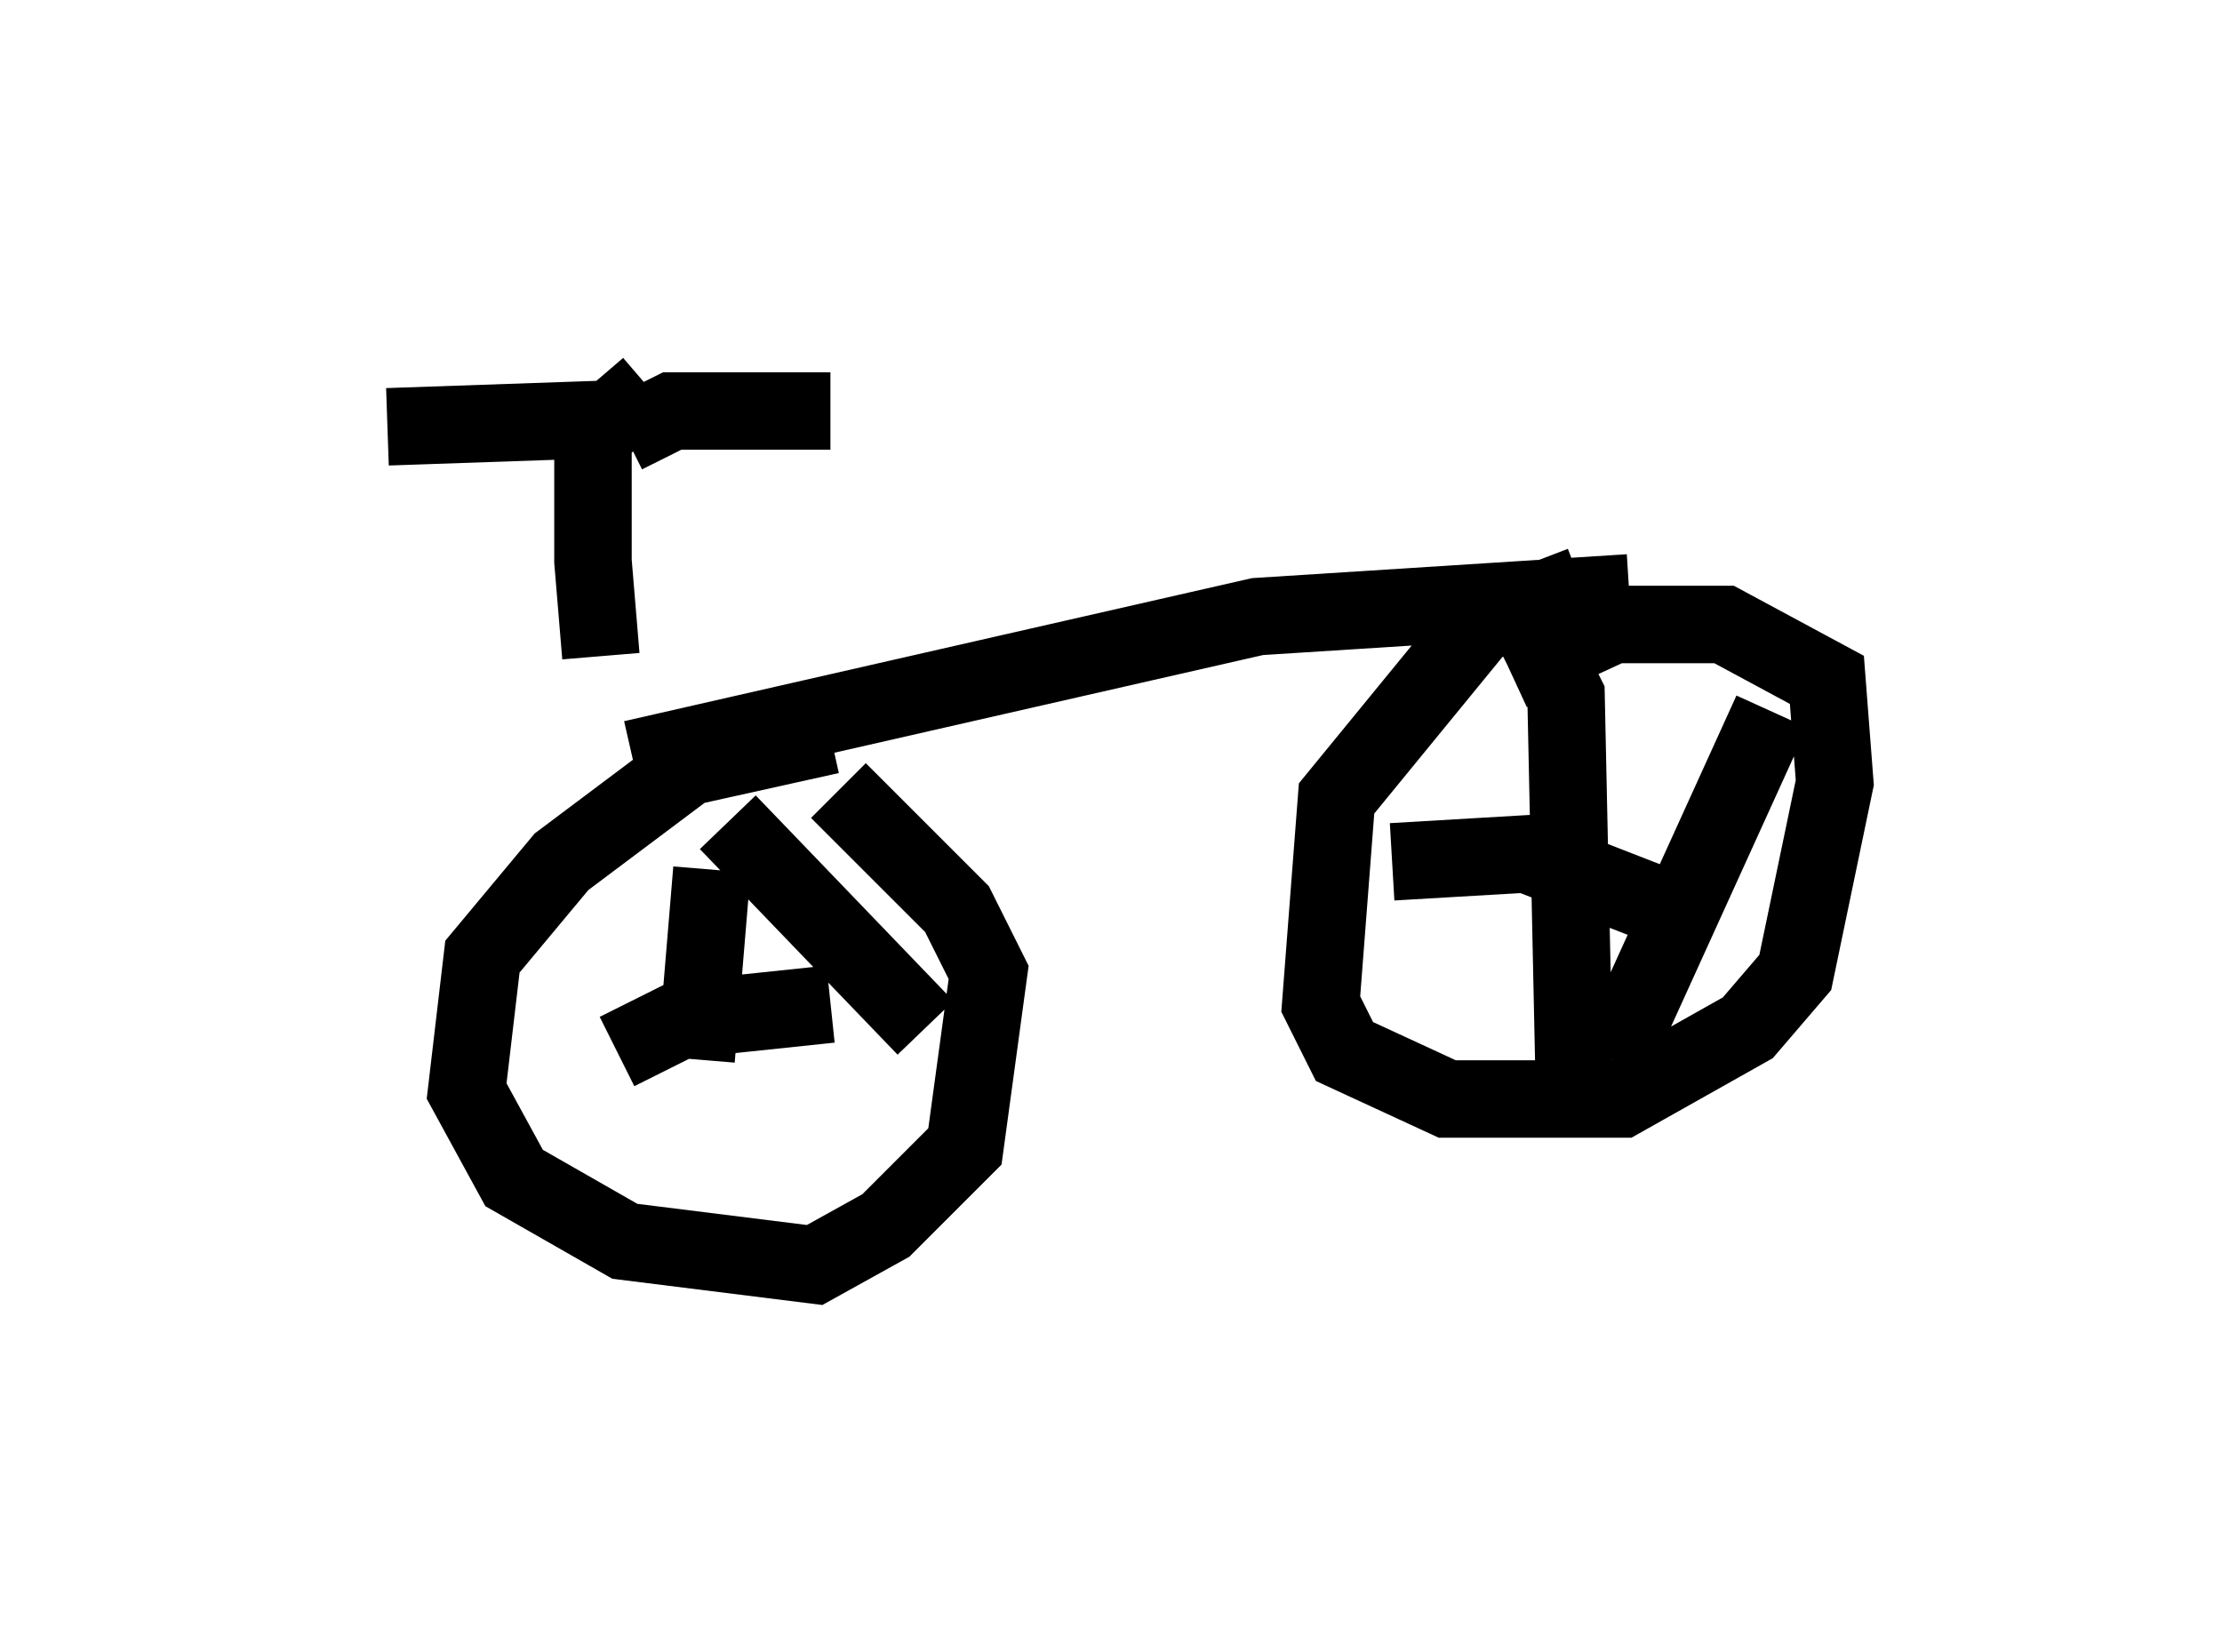 <?xml version="1.0" encoding="utf-8" ?>
<svg baseProfile="full" height="21.331" version="1.1" width="28.681" xmlns="http://www.w3.org/2000/svg" xmlns:ev="http://www.w3.org/2001/xml-events" xmlns:xlink="http://www.w3.org/1999/xlink"><defs /><rect fill="white" height="21.331" width="28.681" x="0" y="0" /><path d="M8.369, 9.696 m-0.613, -1.225 l-0.102, -1.225 0.0, -1.633 l0.715, -0.613 m-0.408, 0.408 l-2.96, 0.102 m3.063, 0.102 l0.613, -0.306 2.042, 0.0 m-2.552, 4.492 l8.065, -1.838 4.798, -0.306 m-0.613, -0.102 l-1.327, 0.51 -1.838, 2.246 l-0.204, 2.654 0.306, 0.613 l1.327, 0.613 2.246, 0.0 l1.633, -0.919 0.613, -0.715 l0.51, -2.45 -0.102, -1.327 l-1.327, -0.715 -1.429, 0.0 l-1.327, 0.613 m-8.779, 0.817 l-1.838, 0.408 -1.633, 1.225 l-1.021, 1.225 -0.204, 1.735 l0.613, 1.123 1.429, 0.817 l2.45, 0.306 0.919, -0.51 l1.021, -1.021 0.306, -2.246 l-0.408, -0.817 -1.531, -1.531 m-1.633, 1.021 l-0.204, 2.45 m-1.021, -0.102 l0.817, -0.408 1.94, -0.204 m-1.327, -2.348 l2.552, 2.654 m10.923, -4.083 l-2.042, 4.492 m-2.858, -2.552 l1.735, -0.102 1.838, 0.715 m-1.838, -3.777 l0.51, 1.021 0.102, 4.798 " fill="none" stroke="black" stroke-width="1" /></svg>